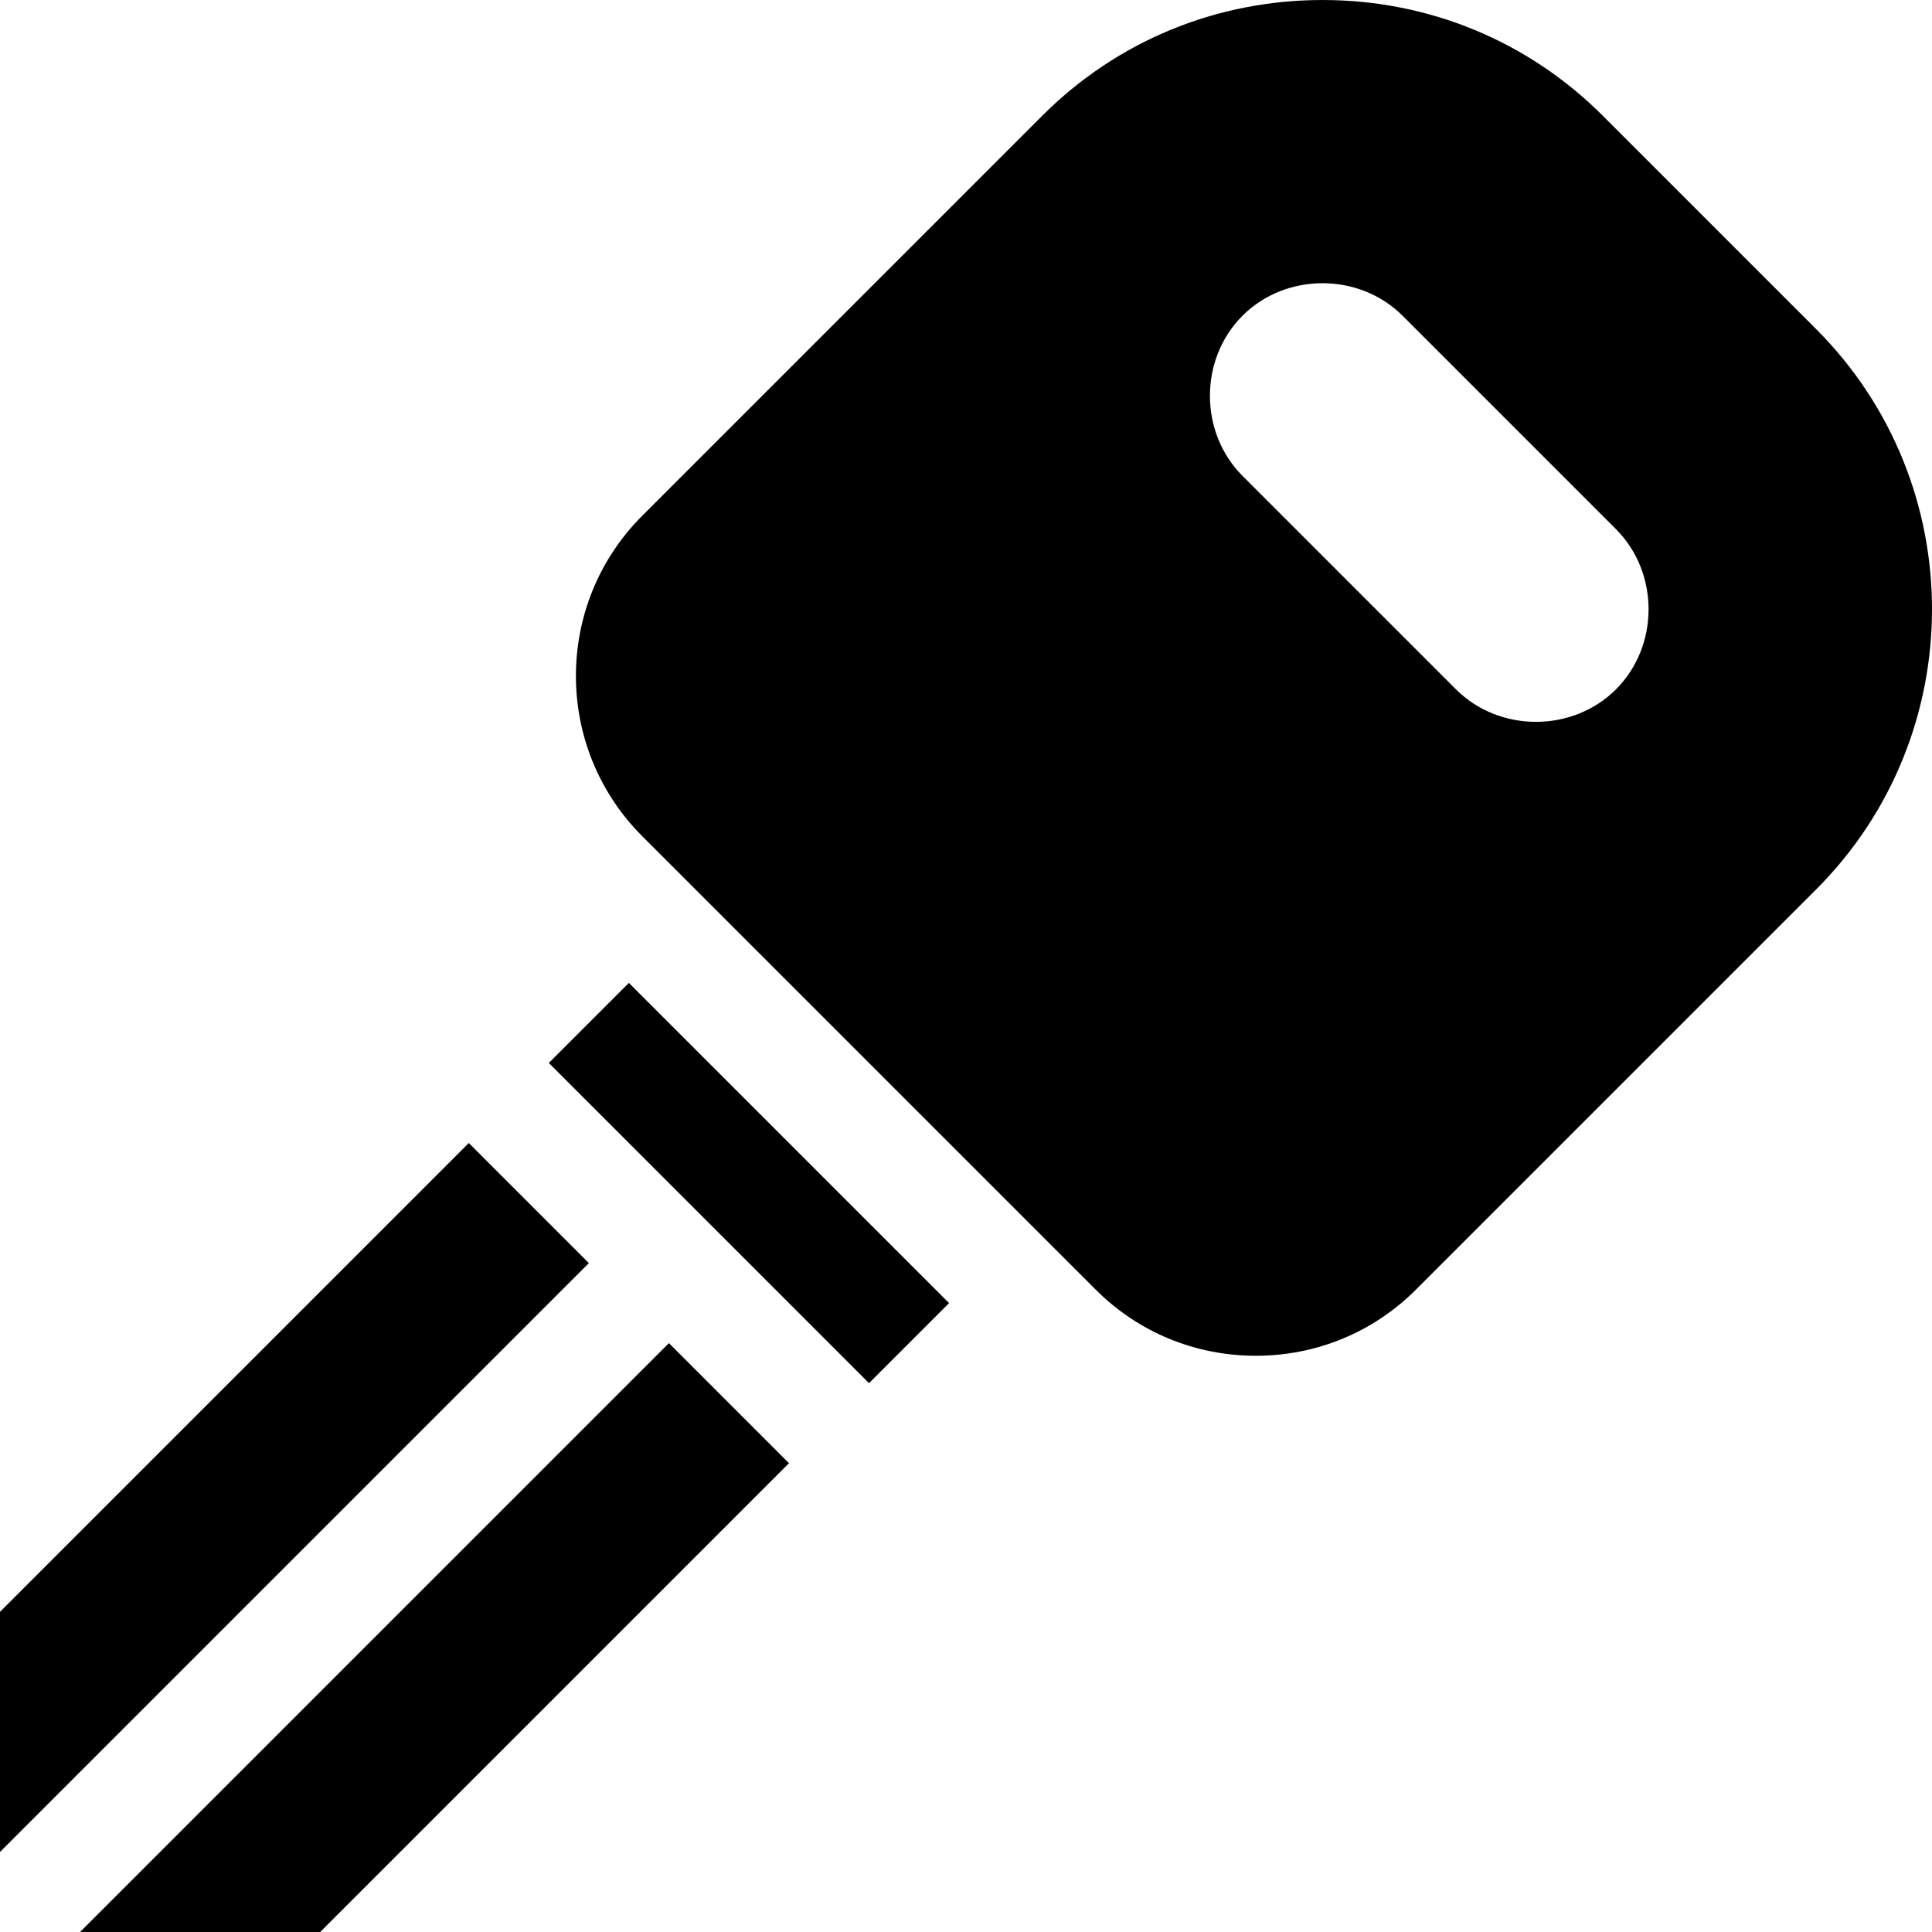 <svg height="512pt" viewBox="0 0 512 512" width="512pt" xmlns="http://www.w3.org/2000/svg"><path d="m145.445 281.695 21.215-21.211 84.852 84.852-21.215 21.215zm0 0"/><path d="m124.238 302.91-124.238 124.238v63.637l156.055-156.055zm0 0"/><path d="m21.215 512h63.637l124.238-124.238-31.82-31.82zm0 0"/><path d="m481.297 87.215-56.57-56.57c-19.762-19.762-46.129-30.645-74.246-30.645-28.117 0-54.484 10.883-74.246 30.645l-106.066 106.066c-23.395 23.395-23.395 61.461 0 84.855l120.211 120.207c11.297 11.297 26.363 17.52 42.426 17.52 16.059 0 31.129-6.223 42.426-17.52l106.066-106.066c40.938-40.941 40.938-107.555 0-148.492zm-53.035 95.457c-11.496 11.5-30.926 11.5-42.426 0l-56.566-56.566c-11.5-11.5-11.5-30.93 0-42.43 11.496-11.496 30.926-11.496 42.426 0l56.566 56.57c11.5 11.5 11.5 30.93 0 42.426zm0 0"/></svg>